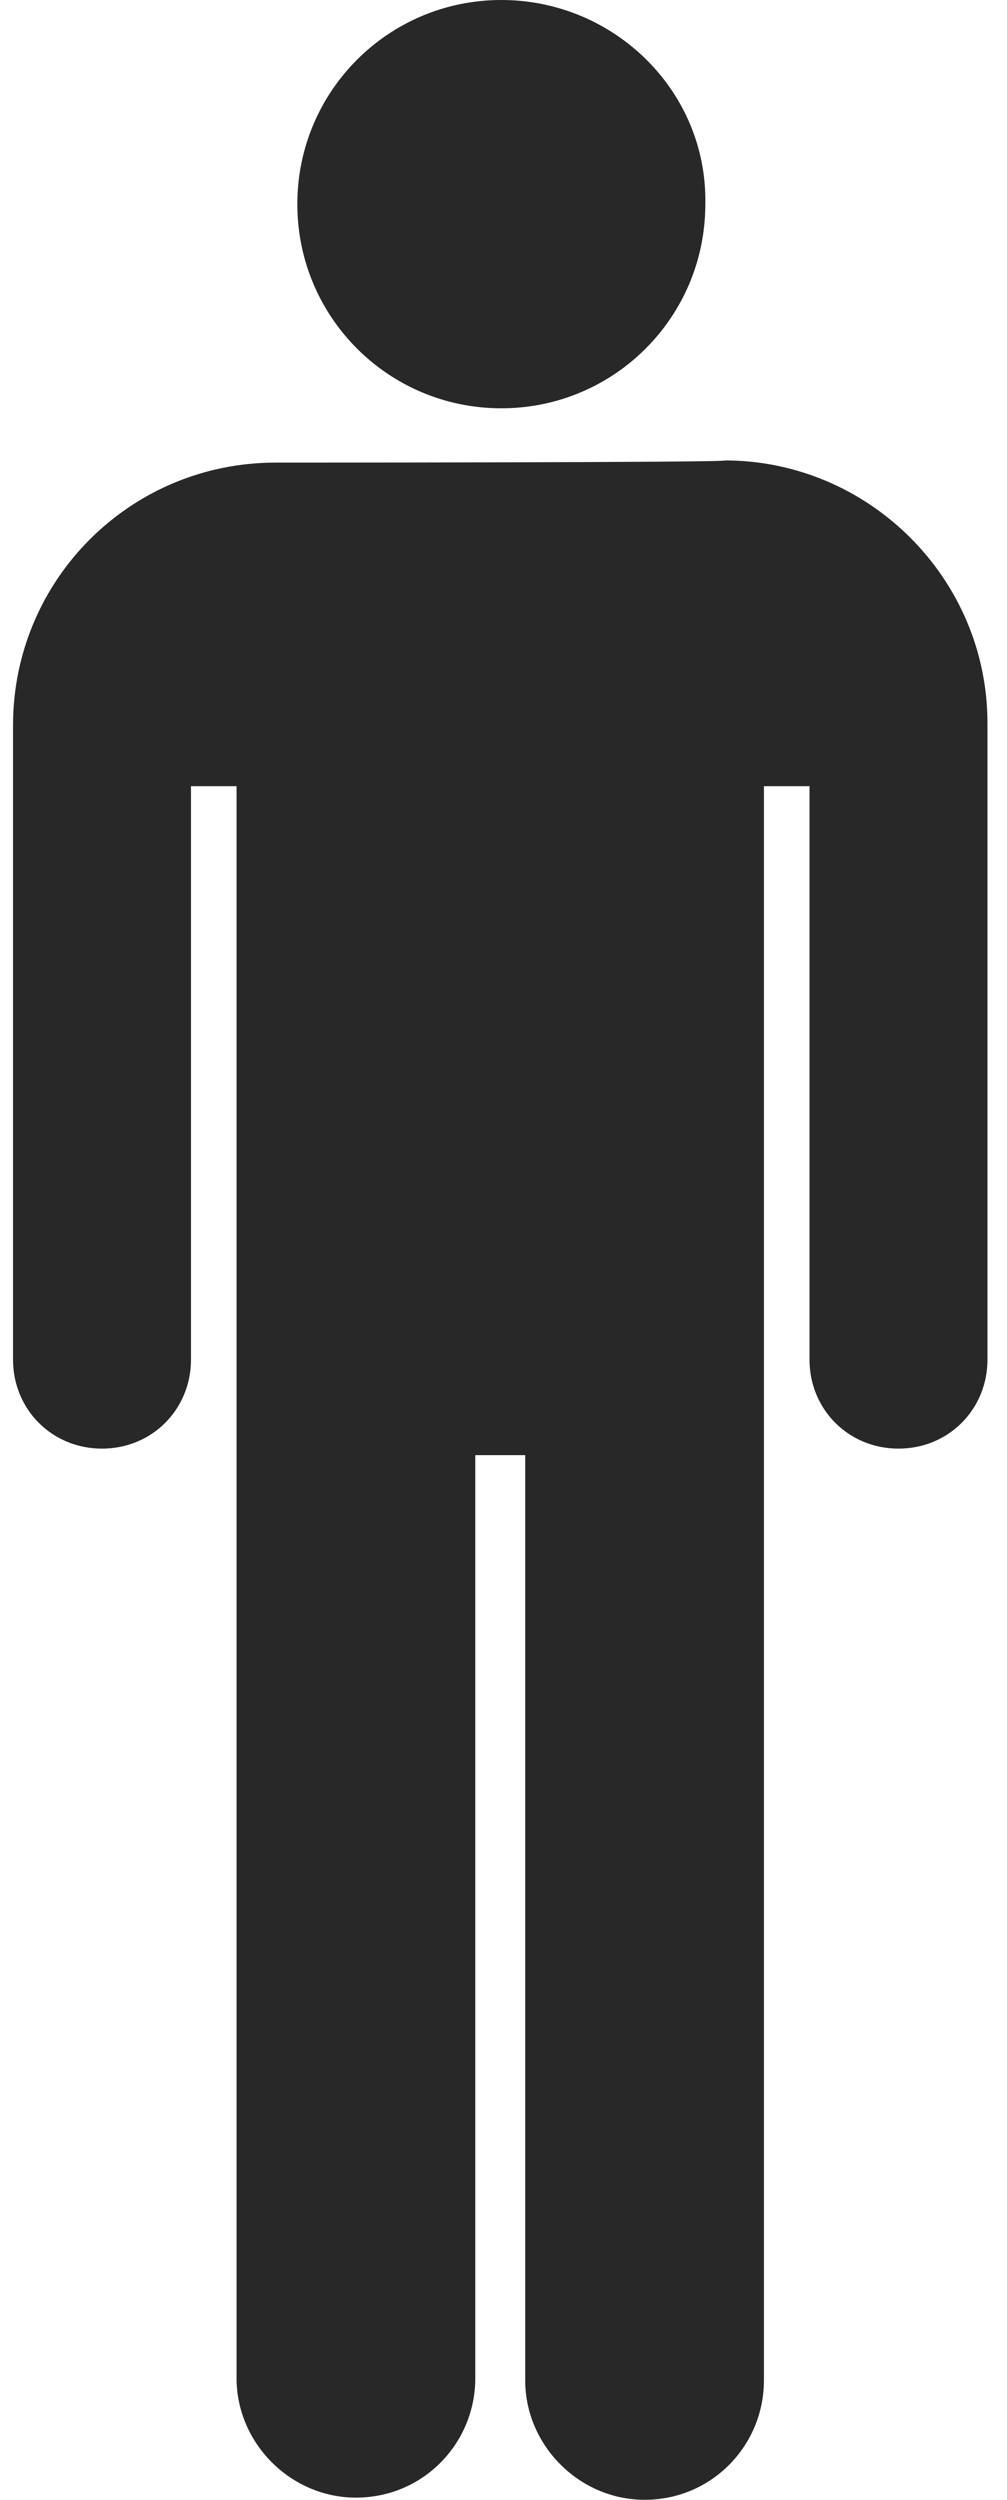 <?xml version="1.0" encoding="utf-8"?>
<!-- Generator: Adobe Illustrator 23.0.1, SVG Export Plug-In . SVG Version: 6.00 Build 0)  -->
<svg version="1.1" id="Layer_1" xmlns:ns="&#38;ns_ai;"
	 xmlns="http://www.w3.org/2000/svg" xmlns:xlink="http://www.w3.org/1999/xlink" x="0px" y="0px" viewBox="0 0 46.4 115.1"
	 style="enable-background:new 0 0 46.4 115.1;" xml:space="preserve">
<style type="text/css">
	.st0{fill:#282828;}
</style>
<g ns:extraneous="self">
	<path class="st0" d="M23.1,0c-5.2,0-9.4,4.2-9.4,9.4c0,5.2,4.2,9.4,9.4,9.4c5.2,0,9.4-4.2,9.4-9.4C32.6,4.2,28.3,0,23.1,0z
		 M12.7,21.3c-6.7,0-12.1,5.4-12.1,12.1v29.2c0,2.3,1.8,4.1,4.1,4.1c2.3,0,4.1-1.8,4.1-4.1V36.2h2.1c0,0,0,68.8,0,73.3
		c0,3,2.5,5.5,5.5,5.5c3.1,0,5.5-2.5,5.5-5.5V67h2.3v42.6c0,3,2.5,5.5,5.5,5.5c3.1,0,5.5-2.5,5.5-5.5V36.2h2.1v26.4
		c0,2.3,1.8,4.1,4.1,4.1c2.3,0,4.1-1.8,4.1-4.1V33.3c0-6.7-5.5-12.1-12.1-12.1C33.6,21.3,12.7,21.3,12.7,21.3z"/>
</g>
</svg>
